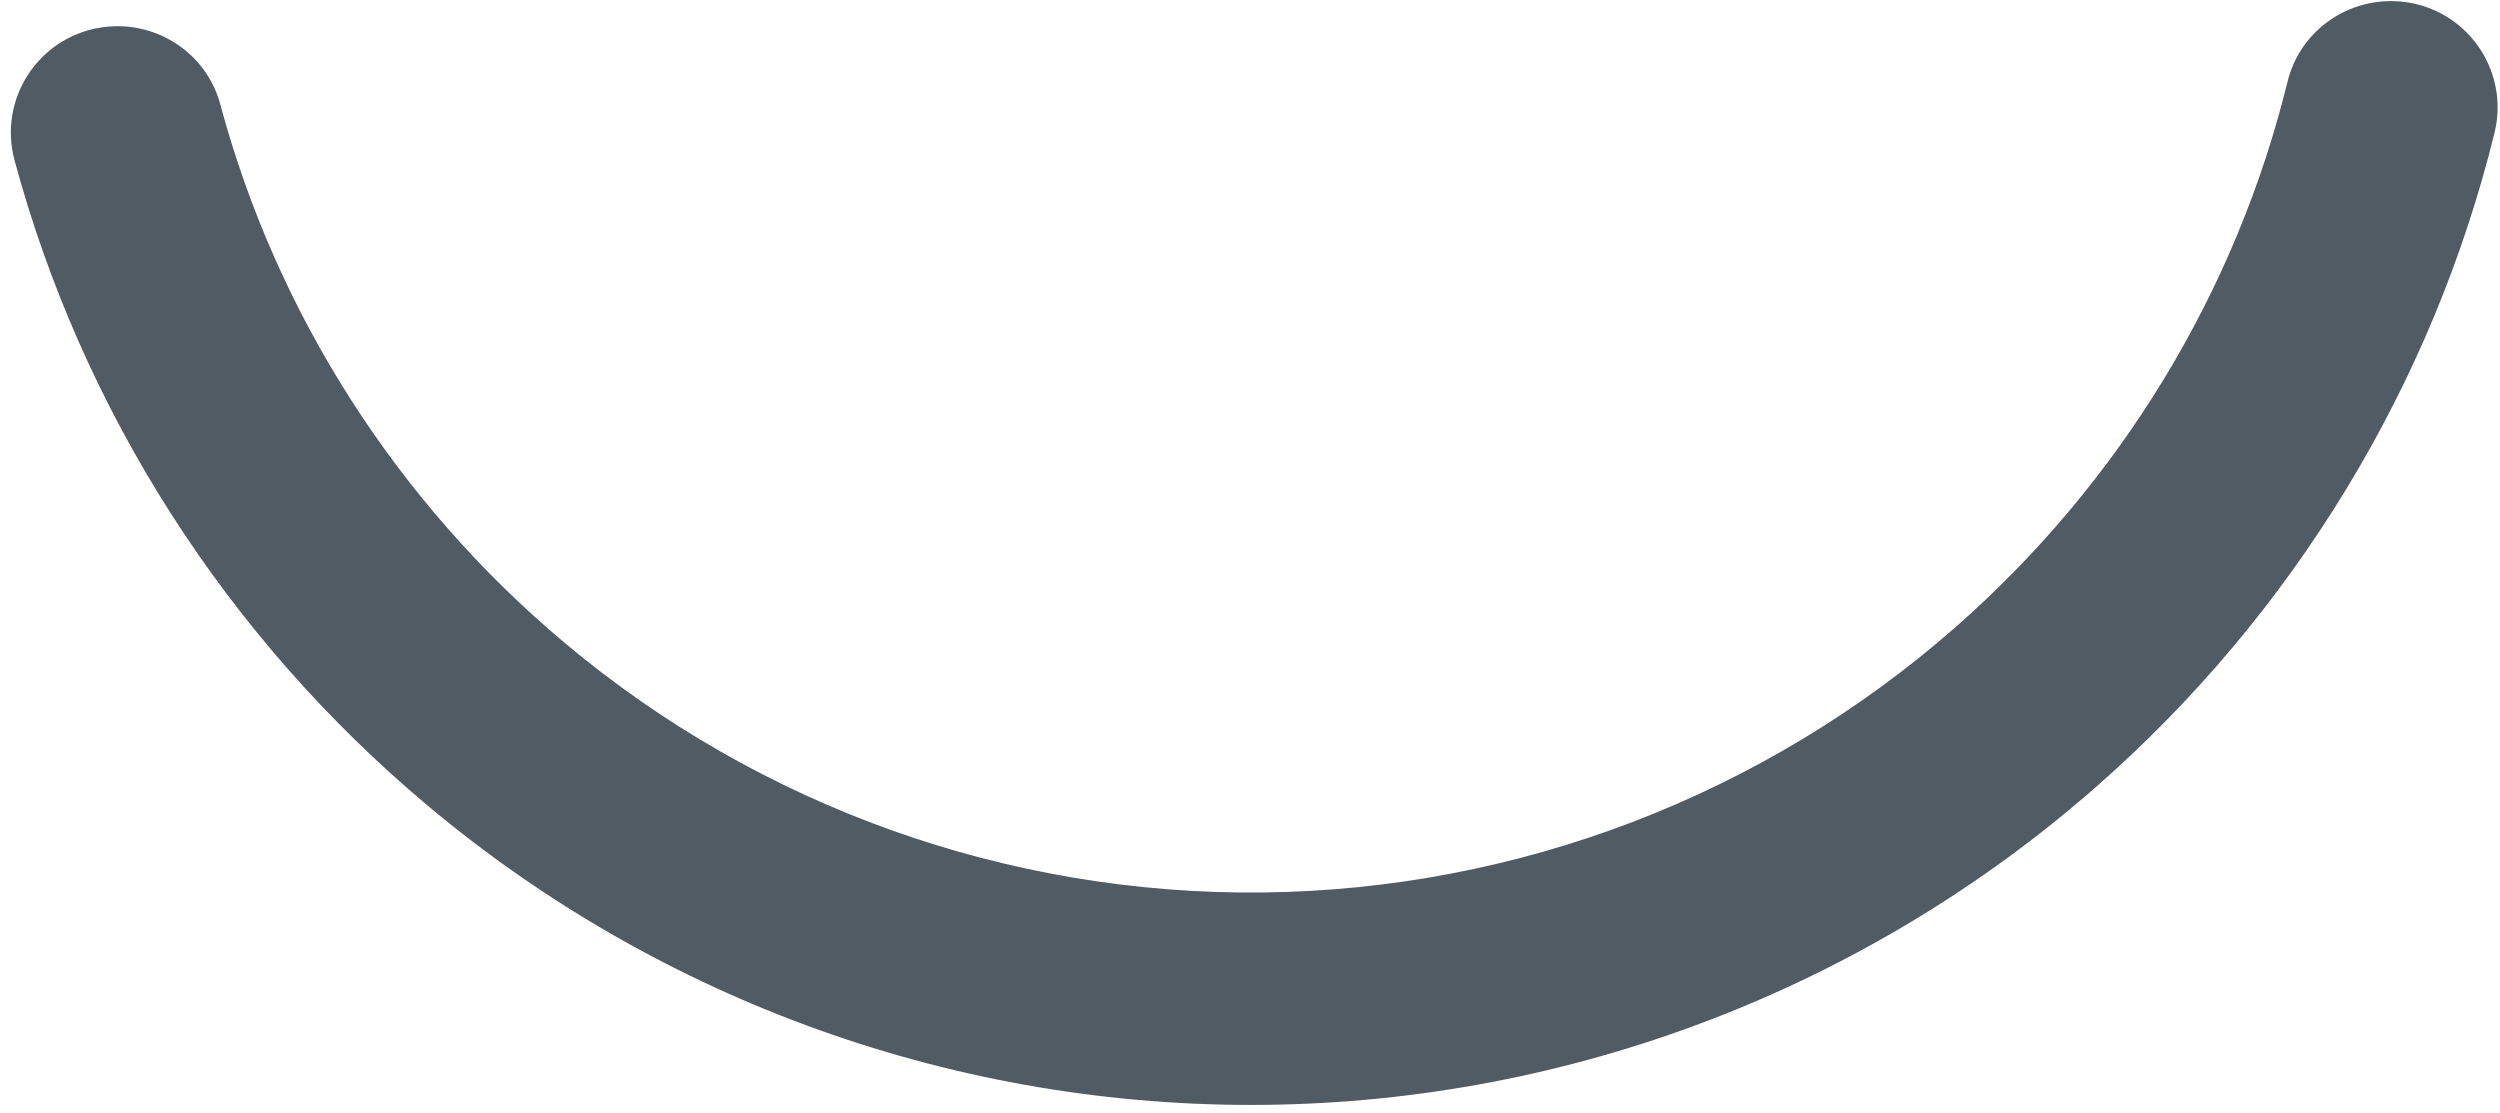 <svg width="164" height="73" viewBox="0 0 164 73" fill="none"
    xmlns="http://www.w3.org/2000/svg">
    <path d="M157.88 0.148C161.965 0.754 164.622 4.73 163.638 8.724C159.572 25.235 150.458 40.264 137.484 51.636C122.405 64.855 103.049 72.256 82.983 72.478C62.924 72.7 43.414 65.727 28.05 52.844C14.831 41.761 5.387 26.938 0.955 10.52C-0.117 6.549 2.452 2.516 6.522 1.82C10.068 1.214 13.518 3.381 14.45 6.842C18.134 20.546 26.017 32.926 37.06 42.186C49.862 52.921 66.116 58.73 82.827 58.547C99.546 58.362 115.674 52.194 128.241 41.178C139.078 31.677 146.686 19.127 150.066 5.344C150.919 1.863 154.321 -0.379 157.88 0.149V0.148Z" fill="#515B63"/>
</svg>
